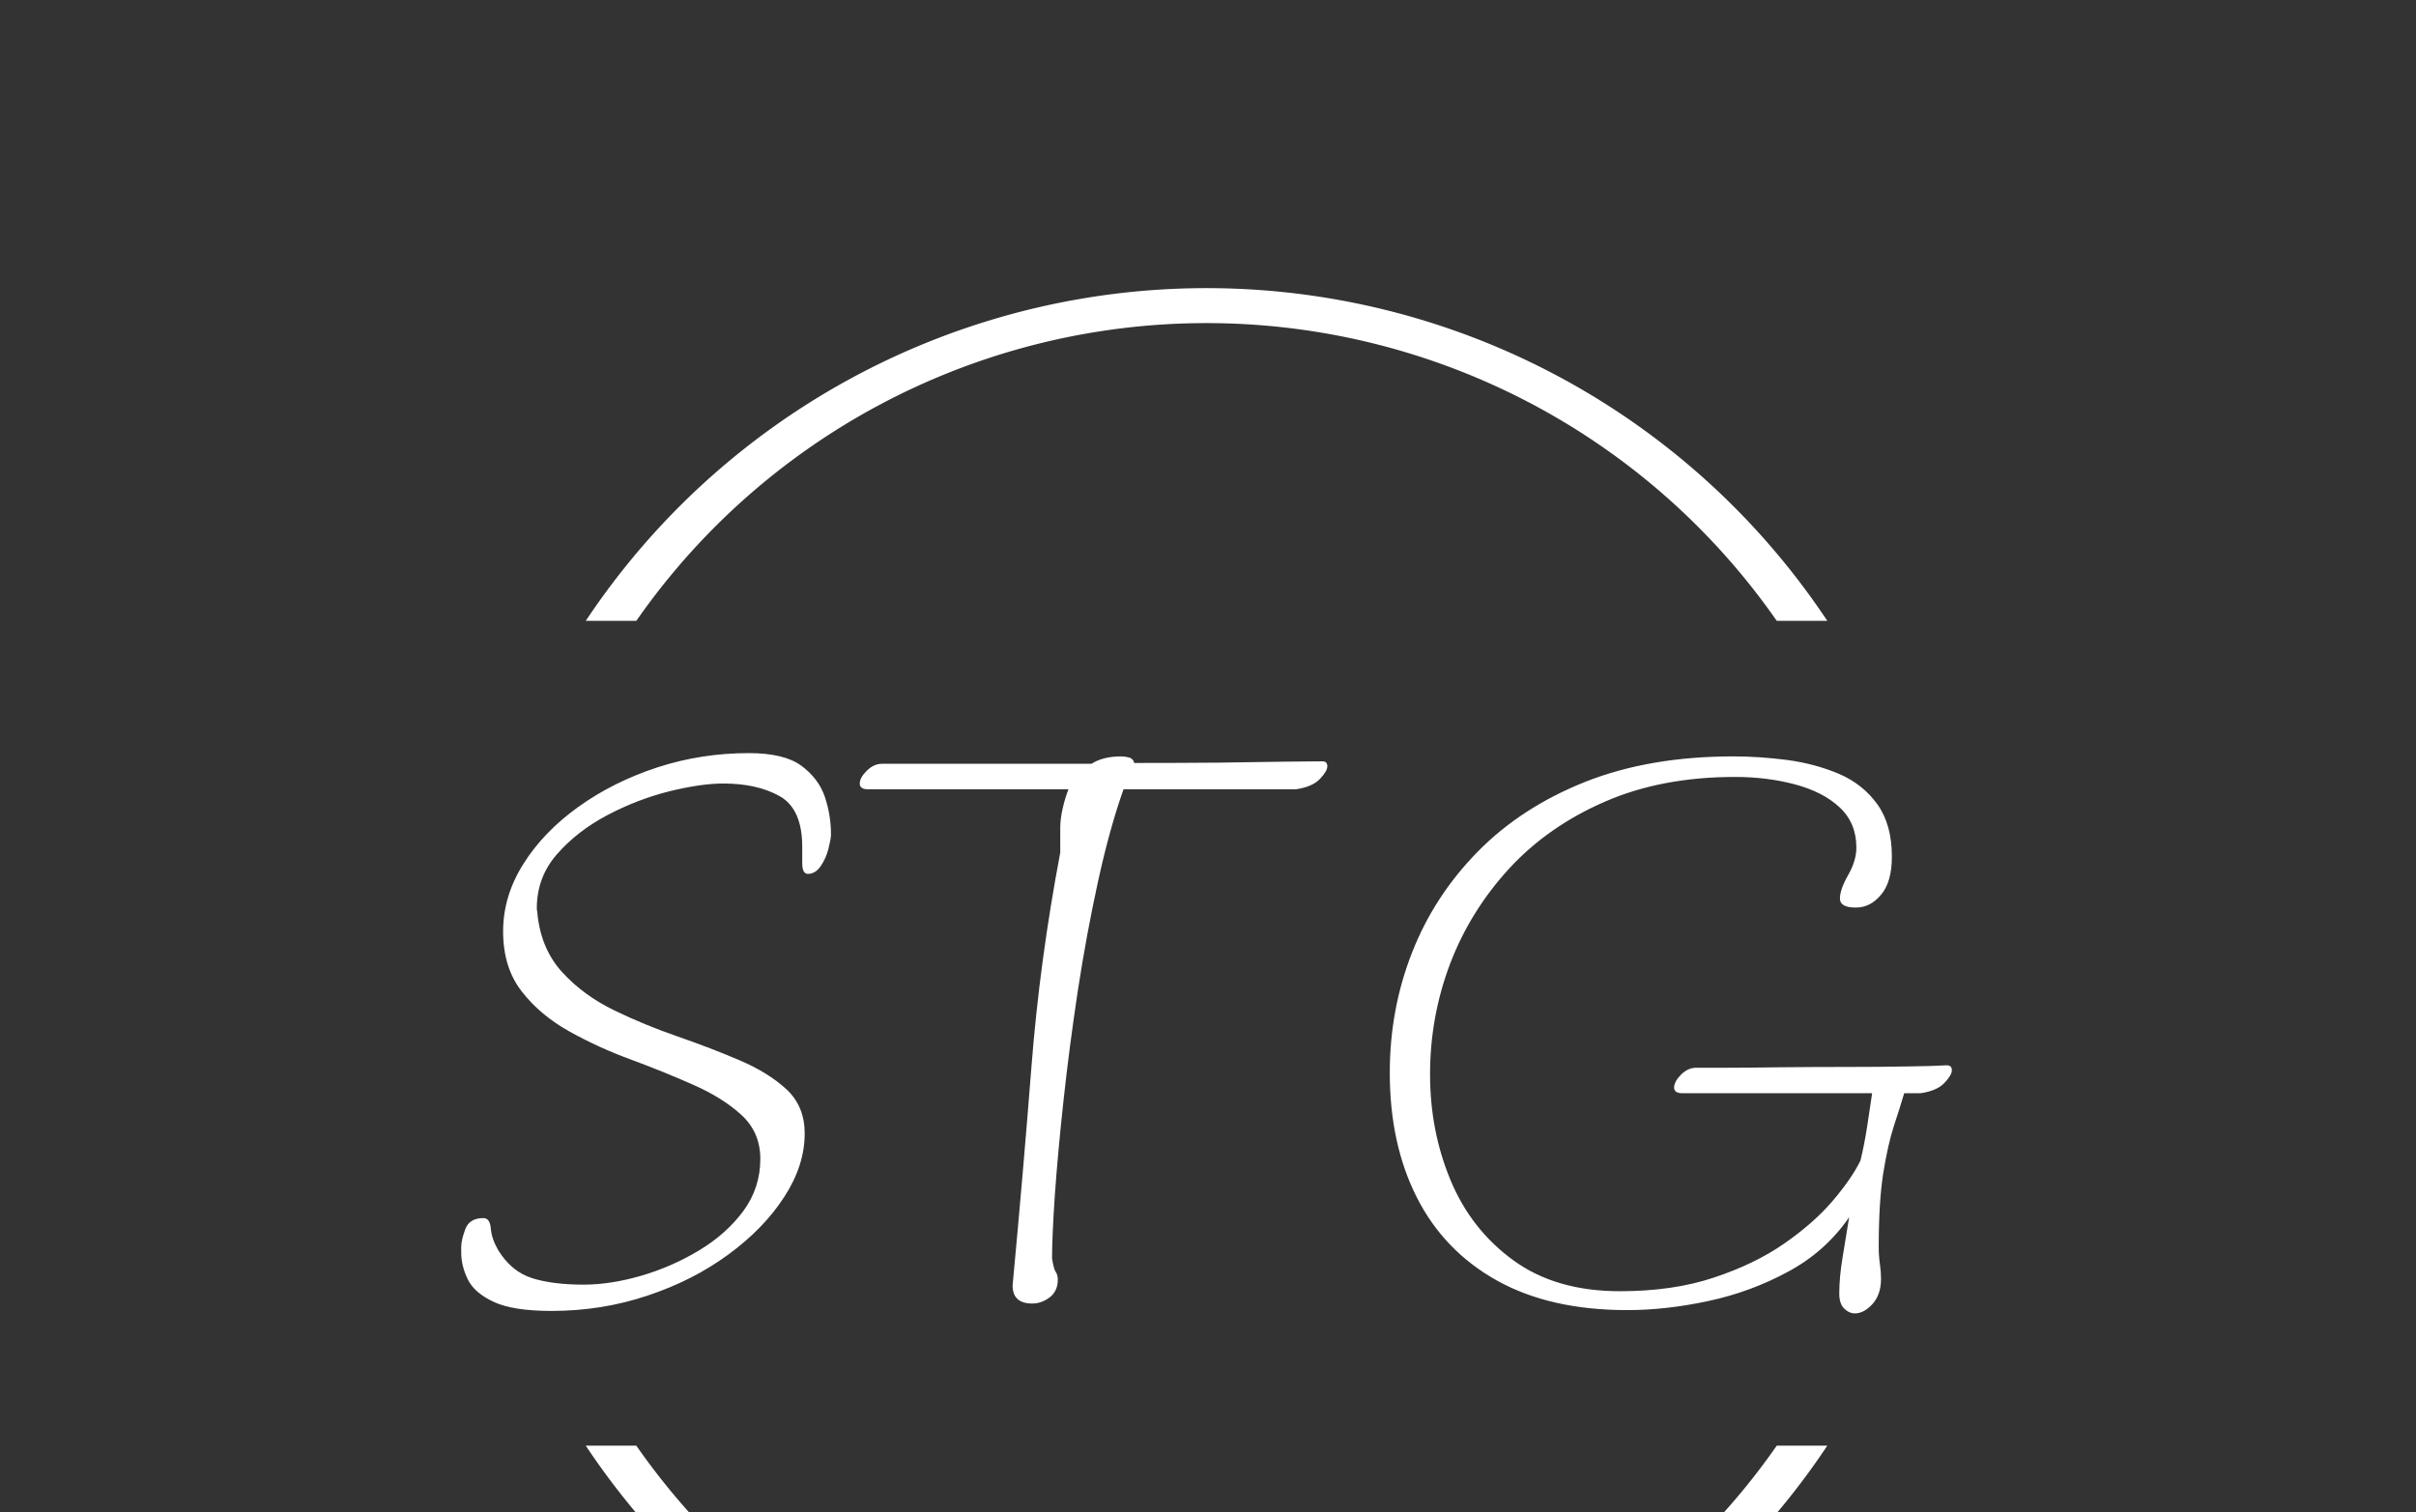 <svg xmlns="http://www.w3.org/2000/svg" version="1.1" xmlns:xlink="http://www.w3.org/1999/xlink" xmlns:svgjs="http://svgjs.dev/svgjs" width="2000" height="1252" viewBox="0 0 2000 1252"><rect x="0" y="0" width="2000" height="1252" fill="#333333" stroke="none"/><g transform="matrix(1,0,0,1,-1.212,229.579)"><svg viewBox="0 0 396 248" data-background-color="#060606" preserveAspectRatio="xMidYMid meet" height="1252" width="2000" xmlns="http://www.w3.org/2000/svg" xmlns:xlink="http://www.w3.org/1999/xlink"><g id="tight-bounds" transform="matrix(1,0,0,1,0.24,0.4)"><svg viewBox="0 0 395.52 247.2" height="247.2" width="395.52"><g><svg></svg></g><g><svg viewBox="0 0 395.52 247.2" height="247.2" width="395.52"><g transform="matrix(1,0,0,1,75.544,77.651)"><svg viewBox="0 0 244.431 91.898" height="91.898" width="244.431"><g><svg viewBox="0 0 244.431 91.898" height="91.898" width="244.431"><g><svg viewBox="0 0 244.431 91.898" height="91.898" width="244.431"><g><svg viewBox="0 0 244.431 91.898" height="91.898" width="244.431"><g id="textblocktransform"><svg viewBox="0 0 244.431 91.898" height="91.898" width="244.431" id="textblock"><g><svg viewBox="0 0 244.431 91.898" height="91.898" width="244.431"><g transform="matrix(1,0,0,1,0,0)"><svg width="244.431" viewBox="1.95 -33.1 90.7 34.1" height="91.898" data-palette-color="#ffffff"><path d="M7.45 0.85L7.45 0.85Q5.1 0.85 3.93 0.3 2.75-0.25 2.35-1.07 1.95-1.9 1.95-2.7L1.95-2.7 1.95-3.05Q1.95-3.45 2.2-4.13 2.45-4.8 3.3-4.8L3.3-4.8Q3.7-4.8 3.75-4.17 3.8-3.55 4.2-2.85L4.2-2.85Q5-1.55 6.25-1.15 7.5-0.75 9.4-0.75L9.4-0.75Q11.05-0.75 12.93-1.3 14.8-1.85 16.45-2.85 18.1-3.85 19.13-5.25 20.15-6.65 20.15-8.4L20.15-8.4Q20.15-10 19.03-11.05 17.9-12.1 16.1-12.9 14.3-13.7 12.33-14.43 10.35-15.15 8.55-16.15 6.75-17.15 5.63-18.6 4.5-20.05 4.5-22.25L4.5-22.25Q4.5-24.4 5.73-26.35 6.95-28.3 9.08-29.83 11.2-31.35 13.88-32.23 16.55-33.1 19.45-33.1L19.45-33.1Q21.6-33.1 22.65-32.33 23.7-31.55 24.08-30.43 24.45-29.3 24.45-28.15L24.45-28.15Q24.45-27.9 24.3-27.3 24.15-26.7 23.83-26.23 23.5-25.75 23.05-25.75L23.05-25.75Q22.7-25.75 22.7-26.4L22.7-26.4 22.7-27.4Q22.7-29.7 21.33-30.48 19.95-31.25 17.9-31.25L17.9-31.25Q16.55-31.25 14.63-30.78 12.7-30.3 10.85-29.33 9-28.35 7.78-26.95 6.55-25.55 6.55-23.65L6.55-23.65Q6.55-23.55 6.58-23.43 6.6-23.3 6.6-23.2L6.6-23.2Q6.85-21.1 8.13-19.73 9.4-18.35 11.25-17.45 13.1-16.55 15.13-15.85 17.15-15.15 18.9-14.4 20.65-13.65 21.75-12.63 22.85-11.6 22.85-9.95L22.85-9.95Q22.85-8 21.6-6.08 20.35-4.15 18.2-2.58 16.05-1 13.28-0.08 10.5 0.85 7.45 0.85ZM36.7 0.4L36.7 0.4Q35.5 0.4 35.5-0.7L35.5-0.7Q36.15-7.65 36.65-14.05 37.15-20.45 38.4-27.05L38.4-27.05 38.4-28.55Q38.4-29.1 38.55-29.75 38.7-30.4 38.9-30.9L38.9-30.9 26.7-30.9Q26.2-30.9 26.2-31.25L26.2-31.25Q26.2-31.6 26.62-32.02 27.05-32.45 27.55-32.45L27.55-32.45 40.3-32.45Q41-32.9 42.1-32.9L42.1-32.9Q42.35-32.9 42.6-32.83 42.85-32.75 42.9-32.5L42.9-32.5Q45.6-32.5 48-32.52 50.4-32.55 52.1-32.58 53.8-32.6 54.35-32.6L54.35-32.6Q54.65-32.6 54.65-32.3L54.65-32.3Q54.65-32 54.2-31.53 53.75-31.05 52.75-30.9L52.75-30.9 42.25-30.9Q41.4-28.5 40.7-25.3 40-22.1 39.47-18.65 38.95-15.2 38.6-11.98 38.25-8.75 38.07-6.2 37.9-3.65 37.9-2.35L37.9-2.35Q38-1.7 38.12-1.53 38.25-1.35 38.25-1.05L38.25-1.05Q38.25-0.35 37.75 0.03 37.25 0.4 36.7 0.4ZM86.75 1L86.75 1Q86.4 1 86.09 0.7 85.8 0.4 85.8-0.2L85.8-0.2Q85.8-1.2 86-2.4 86.2-3.6 86.4-4.85L86.4-4.85Q84.95-2.75 82.67-1.53 80.4-0.3 77.82 0.25 75.25 0.8 72.9 0.8L72.9 0.8Q68.2 0.8 64.97-1 61.75-2.8 60.1-6.05 58.45-9.3 58.45-13.65L58.45-13.65Q58.45-17.5 59.8-20.95 61.15-24.4 63.8-27.1 66.45-29.8 70.34-31.35 74.25-32.9 79.34-32.9L79.34-32.9Q80.95-32.9 82.65-32.68 84.34-32.45 85.8-31.83 87.25-31.2 88.12-29.98 89-28.75 89-26.8L89-26.8Q89-25.25 88.34-24.48 87.7-23.7 86.8-23.7L86.8-23.7Q85.84-23.7 85.84-24.25L85.84-24.25Q85.84-24.8 86.34-25.68 86.84-26.55 86.84-27.35L86.84-27.35Q86.84-28.85 85.82-29.8 84.8-30.75 83.09-31.2 81.4-31.65 79.45-31.65L79.45-31.65Q75-31.65 71.55-30.15 68.09-28.65 65.72-26.08 63.35-23.5 62.12-20.28 60.9-17.05 60.9-13.55L60.9-13.55Q60.9-10.1 62.15-7.1 63.4-4.1 65.97-2.23 68.55-0.35 72.45-0.35L72.45-0.35Q75.7-0.35 78.17-1.18 80.65-2 82.45-3.25 84.25-4.5 85.4-5.85 86.55-7.2 87.09-8.3L87.09-8.3Q87.34-9.35 87.5-10.4 87.65-11.45 87.8-12.4L87.8-12.4 76.25-12.4Q75.75-12.4 75.75-12.75L75.75-12.75Q75.75-13.1 76.17-13.53 76.59-13.95 77.09-13.95L77.09-13.95Q77.45-13.95 78.84-13.95 80.25-13.95 82.22-13.98 84.2-14 86.25-14 88.3-14 89.95-14.03 91.59-14.05 92.34-14.1L92.34-14.1Q92.65-14.1 92.65-13.8L92.65-13.8Q92.65-13.5 92.2-13.03 91.75-12.55 90.75-12.4L90.75-12.4 89.75-12.4Q89.5-11.55 89.12-10.4 88.75-9.25 88.47-7.5 88.2-5.75 88.2-3.05L88.2-3.05Q88.2-2.5 88.27-2.02 88.34-1.55 88.34-1.1L88.34-1.1Q88.34-0.15 87.82 0.43 87.3 1 86.75 1Z" opacity="1" transform="matrix(1,0,0,1,0,0)" fill="#ffffff" class="wordmark-text-0" data-fill-palette-color="primary" id="text-0"></path></svg></g></svg></g></svg></g></svg></g><g></g></svg></g></svg></g></svg></g><g><path d="M95.971 55.956A122.216 122.216 0 0 1 299.549 55.956L291.262 55.956A113.928 113.928 0 0 0 104.258 55.956L95.971 55.956M95.971 191.244A122.216 122.216 0 0 0 299.549 191.244L291.262 191.244A113.928 113.928 0 0 1 104.258 191.244L95.971 191.244" fill="#ffffff" stroke="transparent" data-fill-palette-color="tertiary"></path></g></svg></g><defs></defs></svg><rect width="395.52" height="247.2" fill="none" stroke="none" visibility="hidden"></rect></g></svg></g></svg>